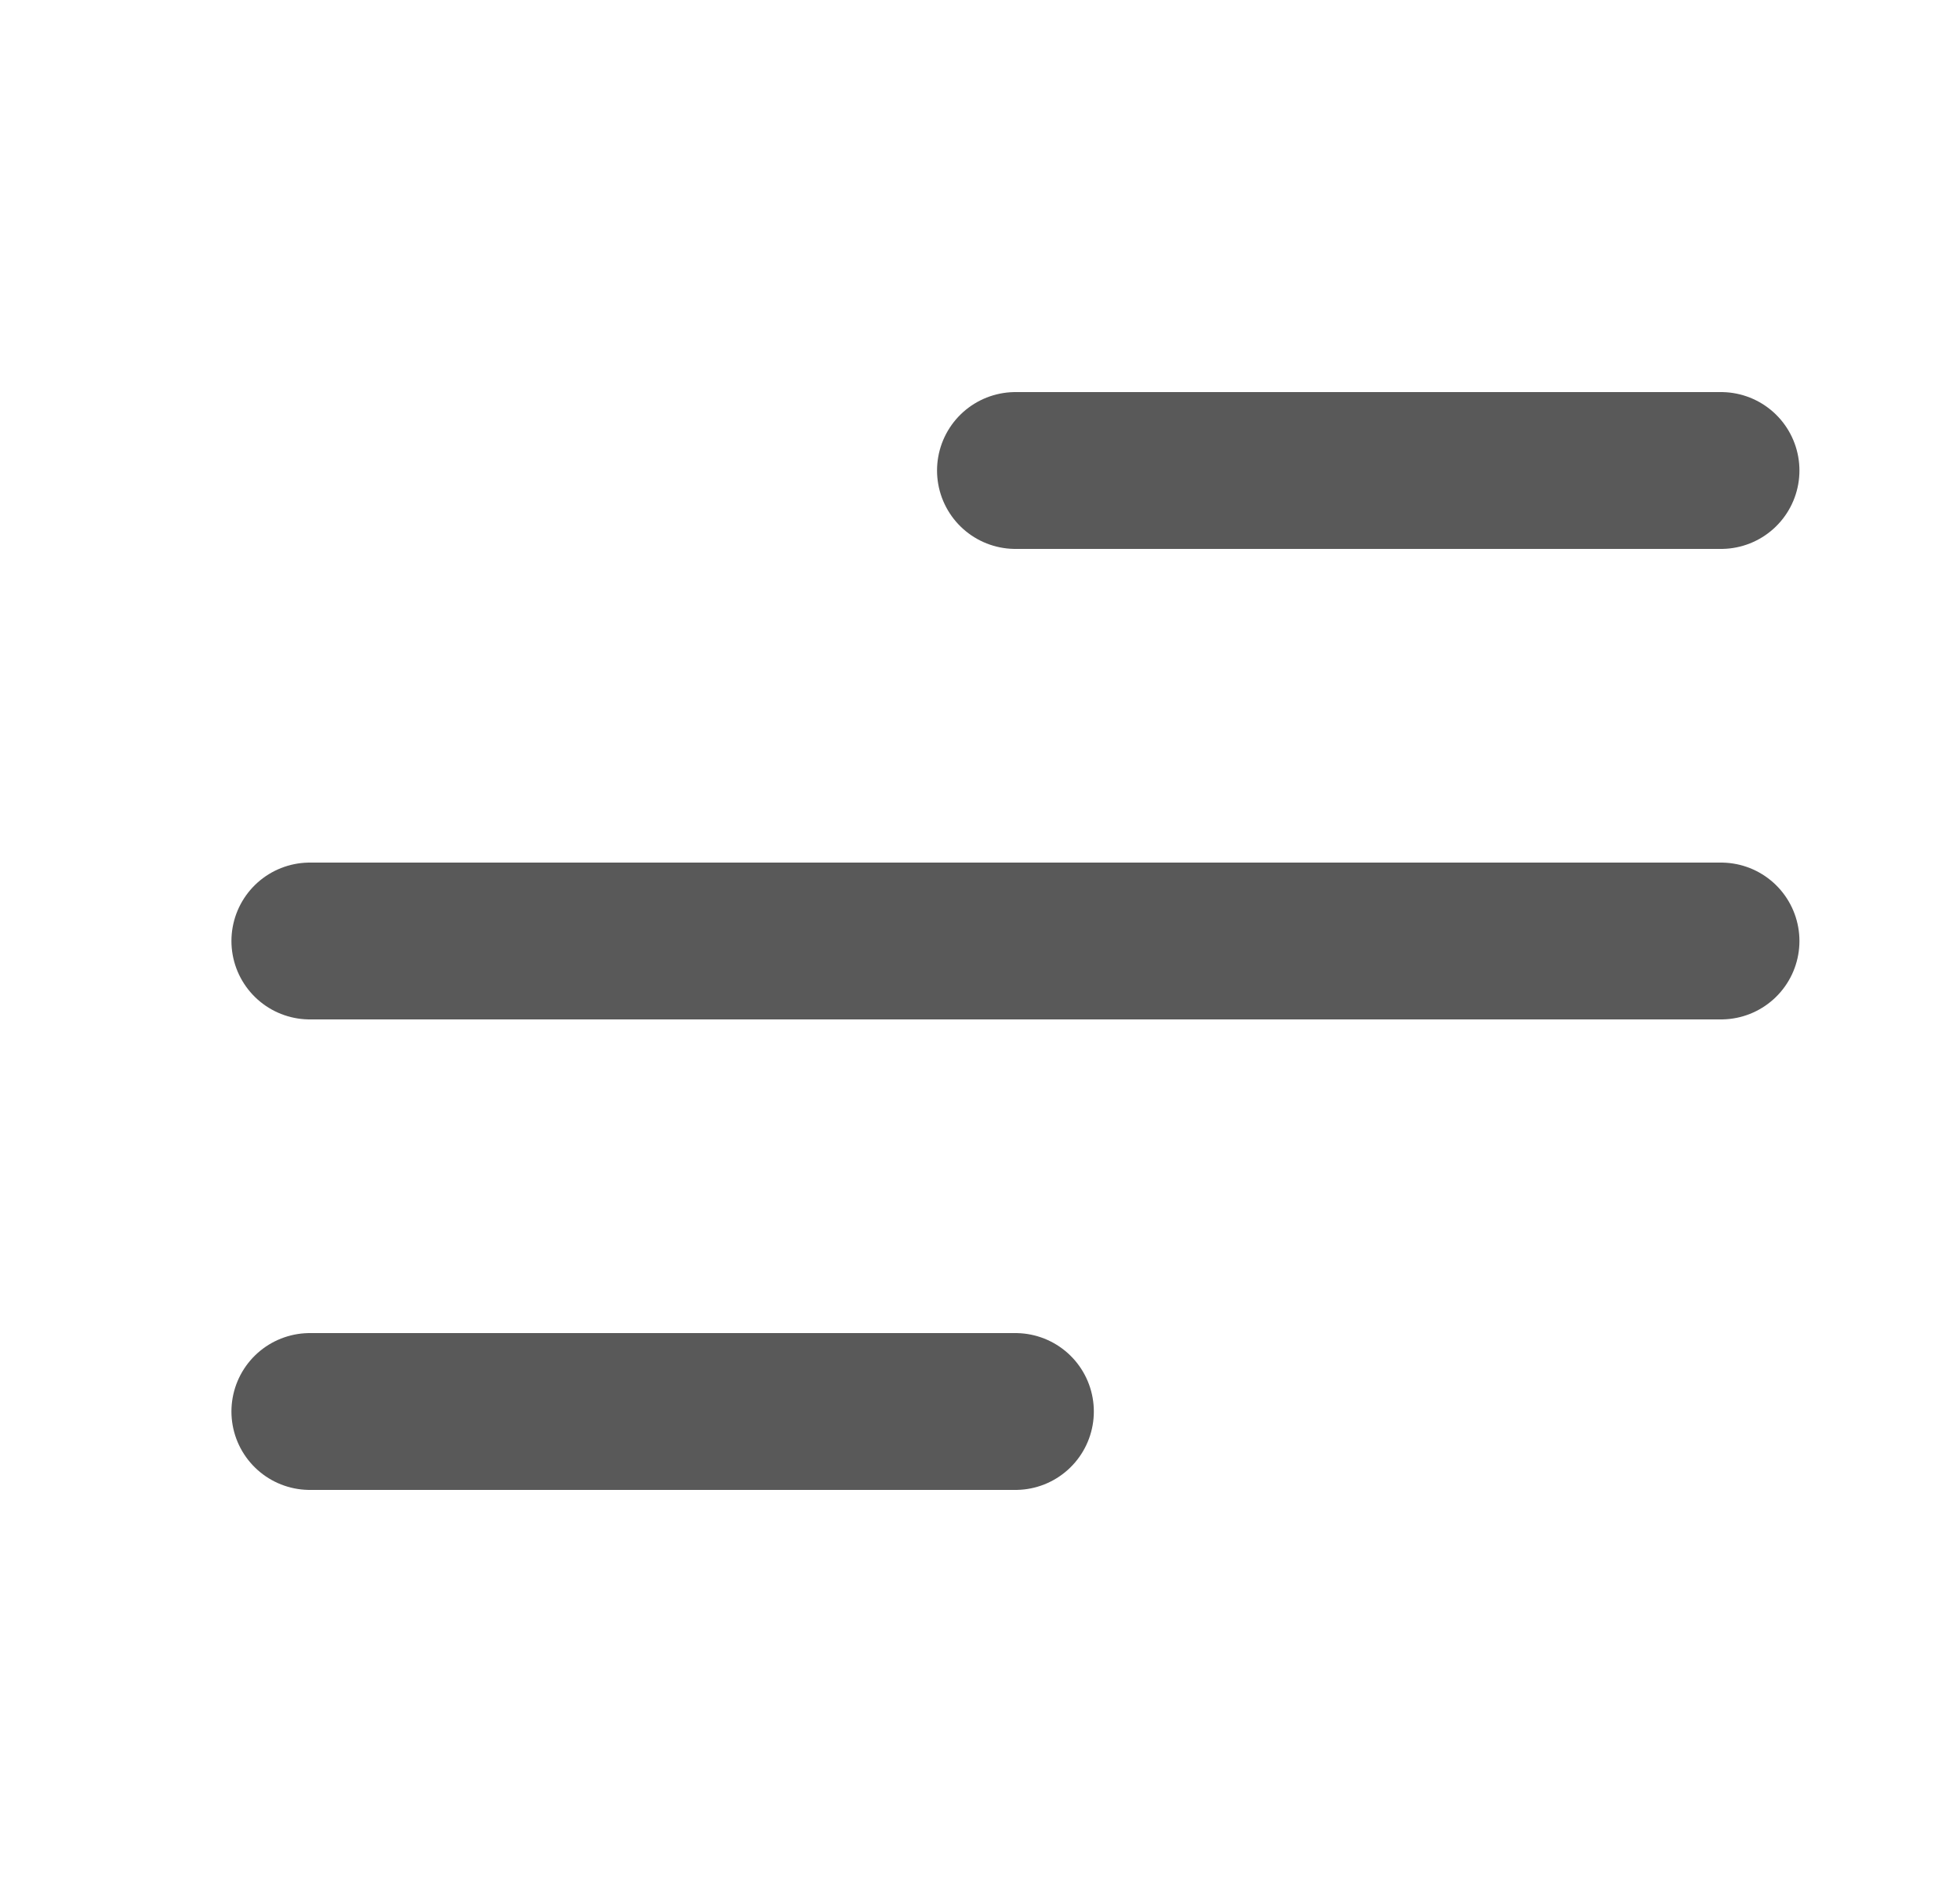 <svg width="25" height="24" viewBox="0 0 25 24" fill="none" xmlns="http://www.w3.org/2000/svg">
<path d="M3.952 12H21.952" stroke="#303030" stroke-opacity="0.8" stroke-width="2" stroke-linecap="round" stroke-linejoin="round"/>
<path d="M12.952 6L21.952 6" stroke="#303030" stroke-opacity="0.8" stroke-width="2" stroke-linecap="round" stroke-linejoin="round"/>
<path d="M3.952 18H12.952" stroke="#303030" stroke-opacity="0.8" stroke-width="2" stroke-linecap="round" stroke-linejoin="round"/>
</svg>
